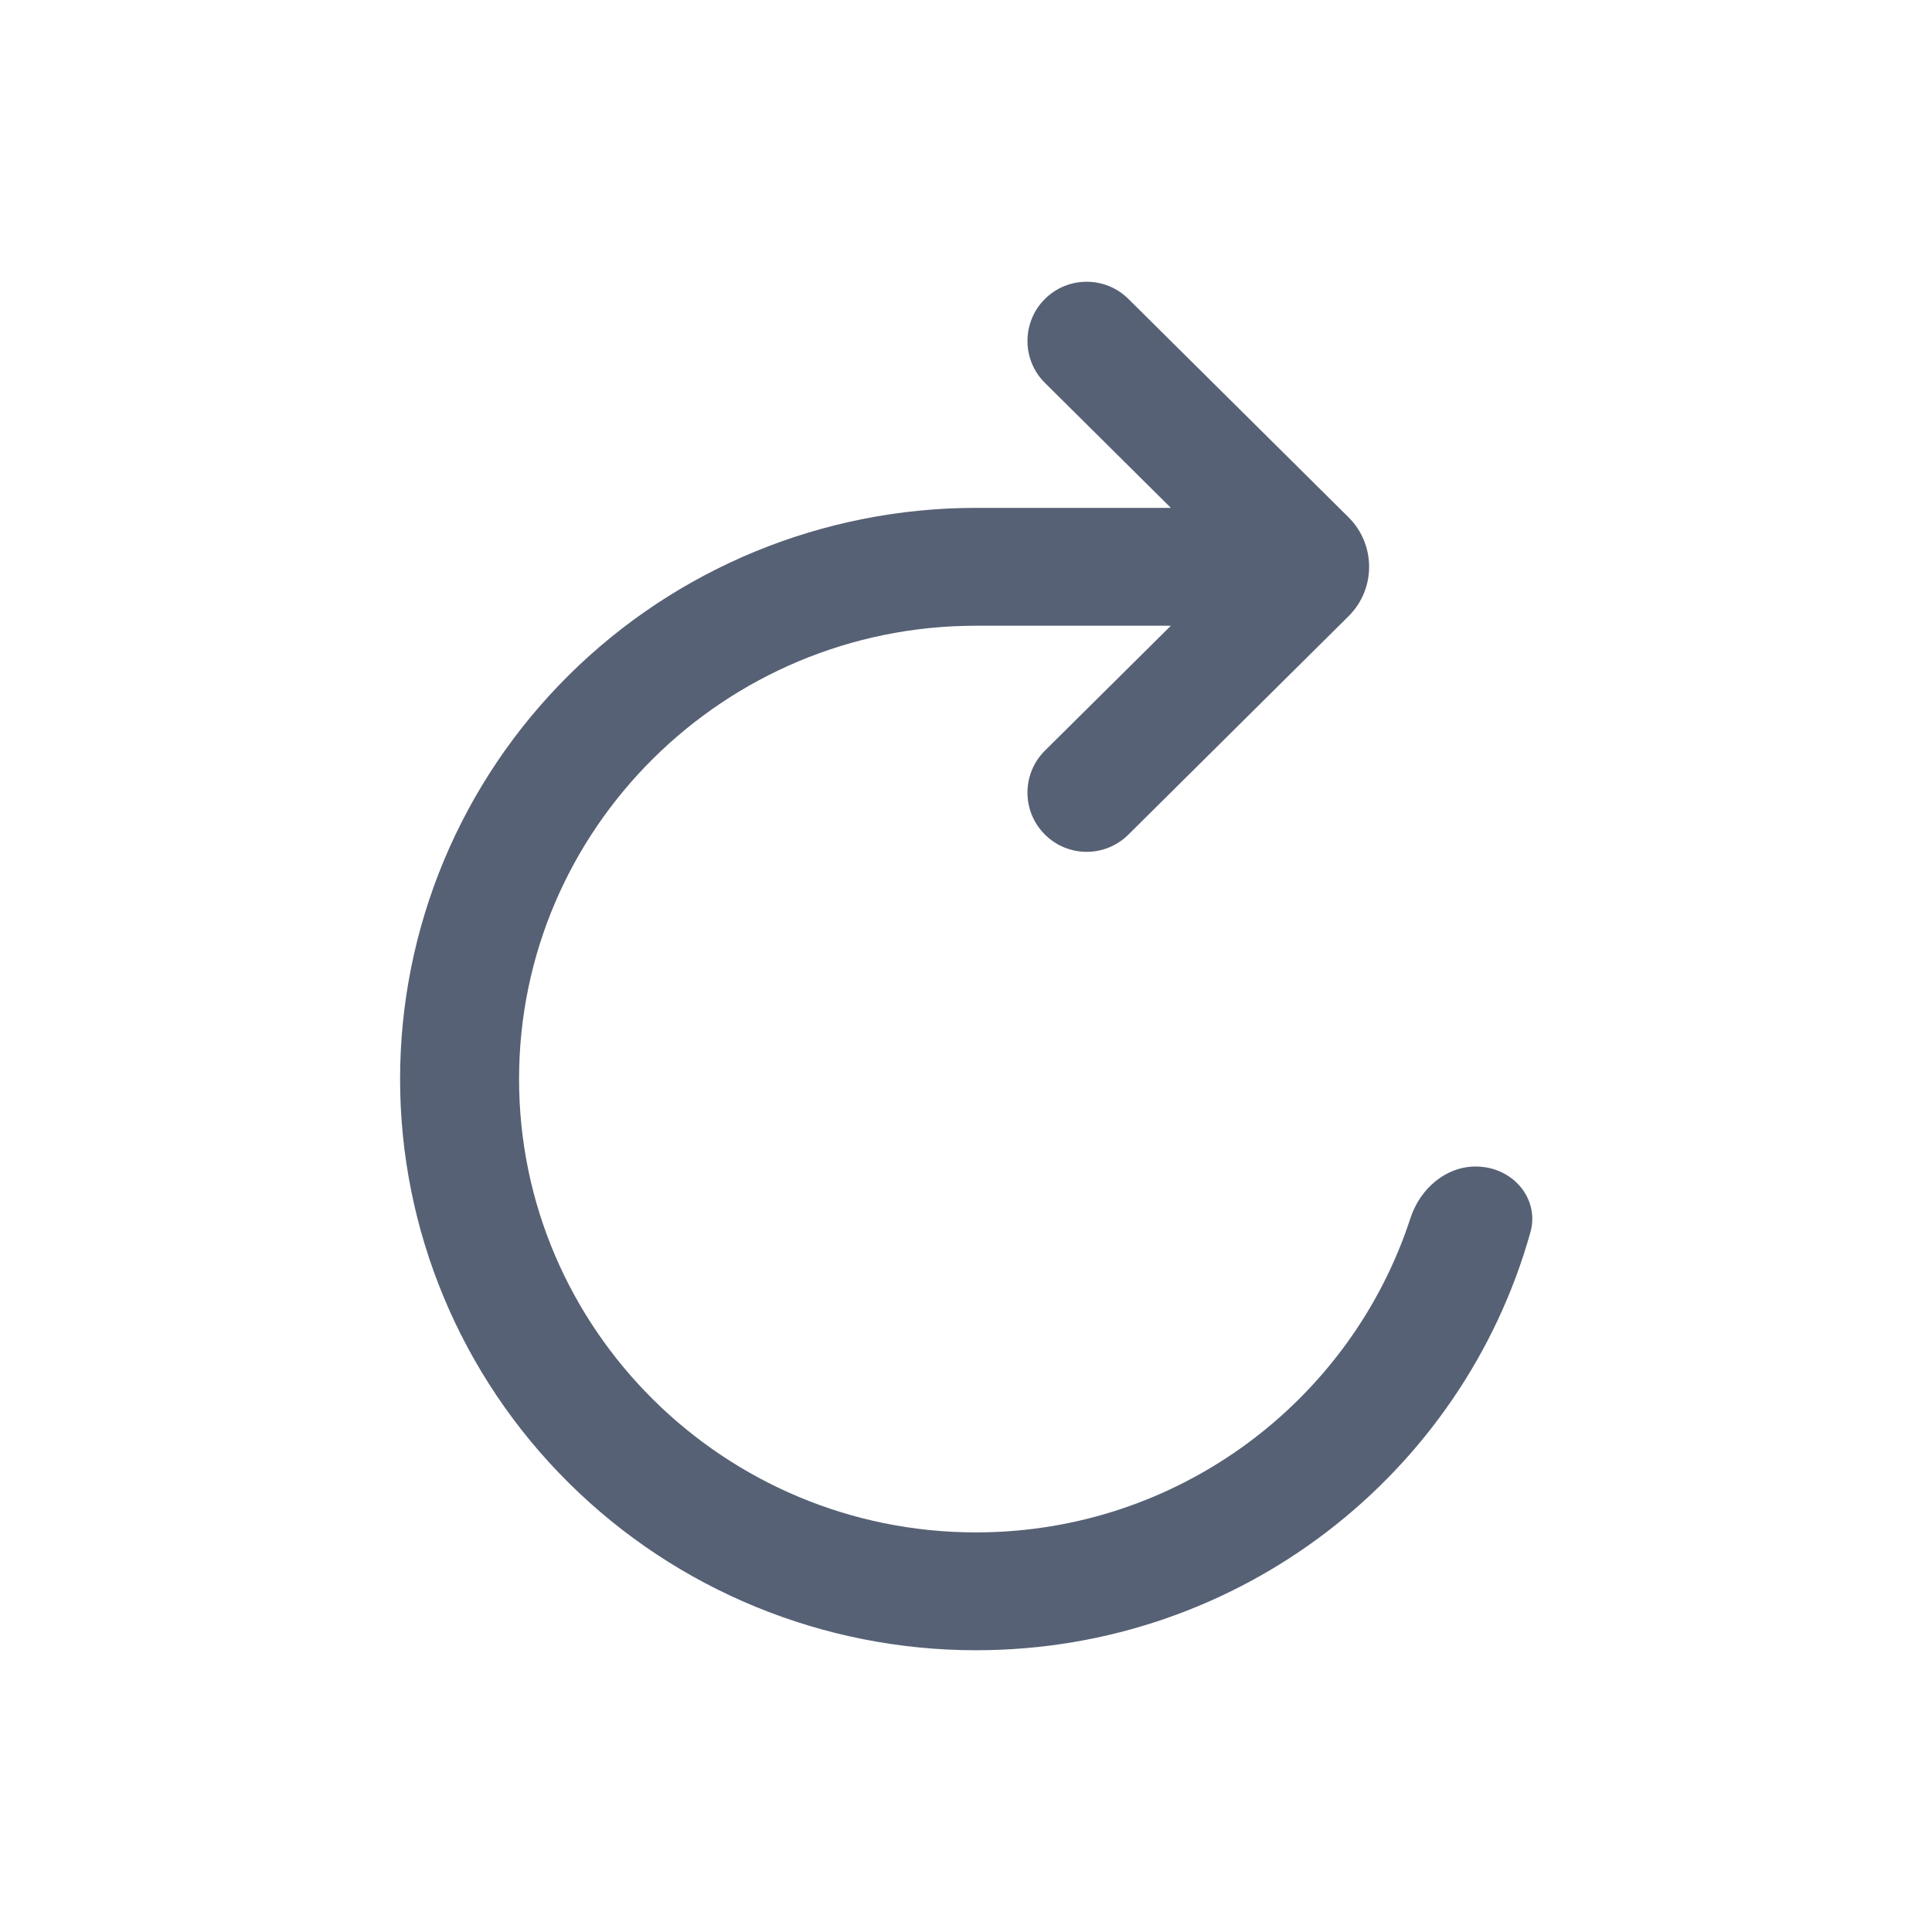 <svg width="24" height="24" viewBox="0 0 24 24" fill="none" xmlns="http://www.w3.org/2000/svg">
<path fill-rule="evenodd" clip-rule="evenodd" d="M12.981 9.324L14.545 7.773H12.124C8.996 7.773 6.448 10.298 6.448 13.405C6.448 16.511 8.996 19.036 12.124 19.036C14.645 19.036 16.783 17.396 17.52 15.135C17.642 14.759 17.965 14.491 18.331 14.491C18.796 14.491 19.126 14.894 19.012 15.305C18.175 18.3 15.412 20.5 12.124 20.5C10.226 20.5 8.406 19.752 7.065 18.421C5.723 17.09 4.97 15.286 4.97 13.405C4.97 11.523 5.723 9.719 7.065 8.388C8.406 7.057 10.226 6.309 12.124 6.309H14.545L12.981 4.757C12.691 4.47 12.691 4.001 12.981 3.713C13.268 3.429 13.73 3.429 14.017 3.713L16.752 6.426C17.093 6.765 17.093 7.317 16.752 7.655L14.017 10.368C13.73 10.653 13.268 10.653 12.981 10.368C12.691 10.081 12.691 9.612 12.981 9.324Z" fill="#576175"/>
</svg>
